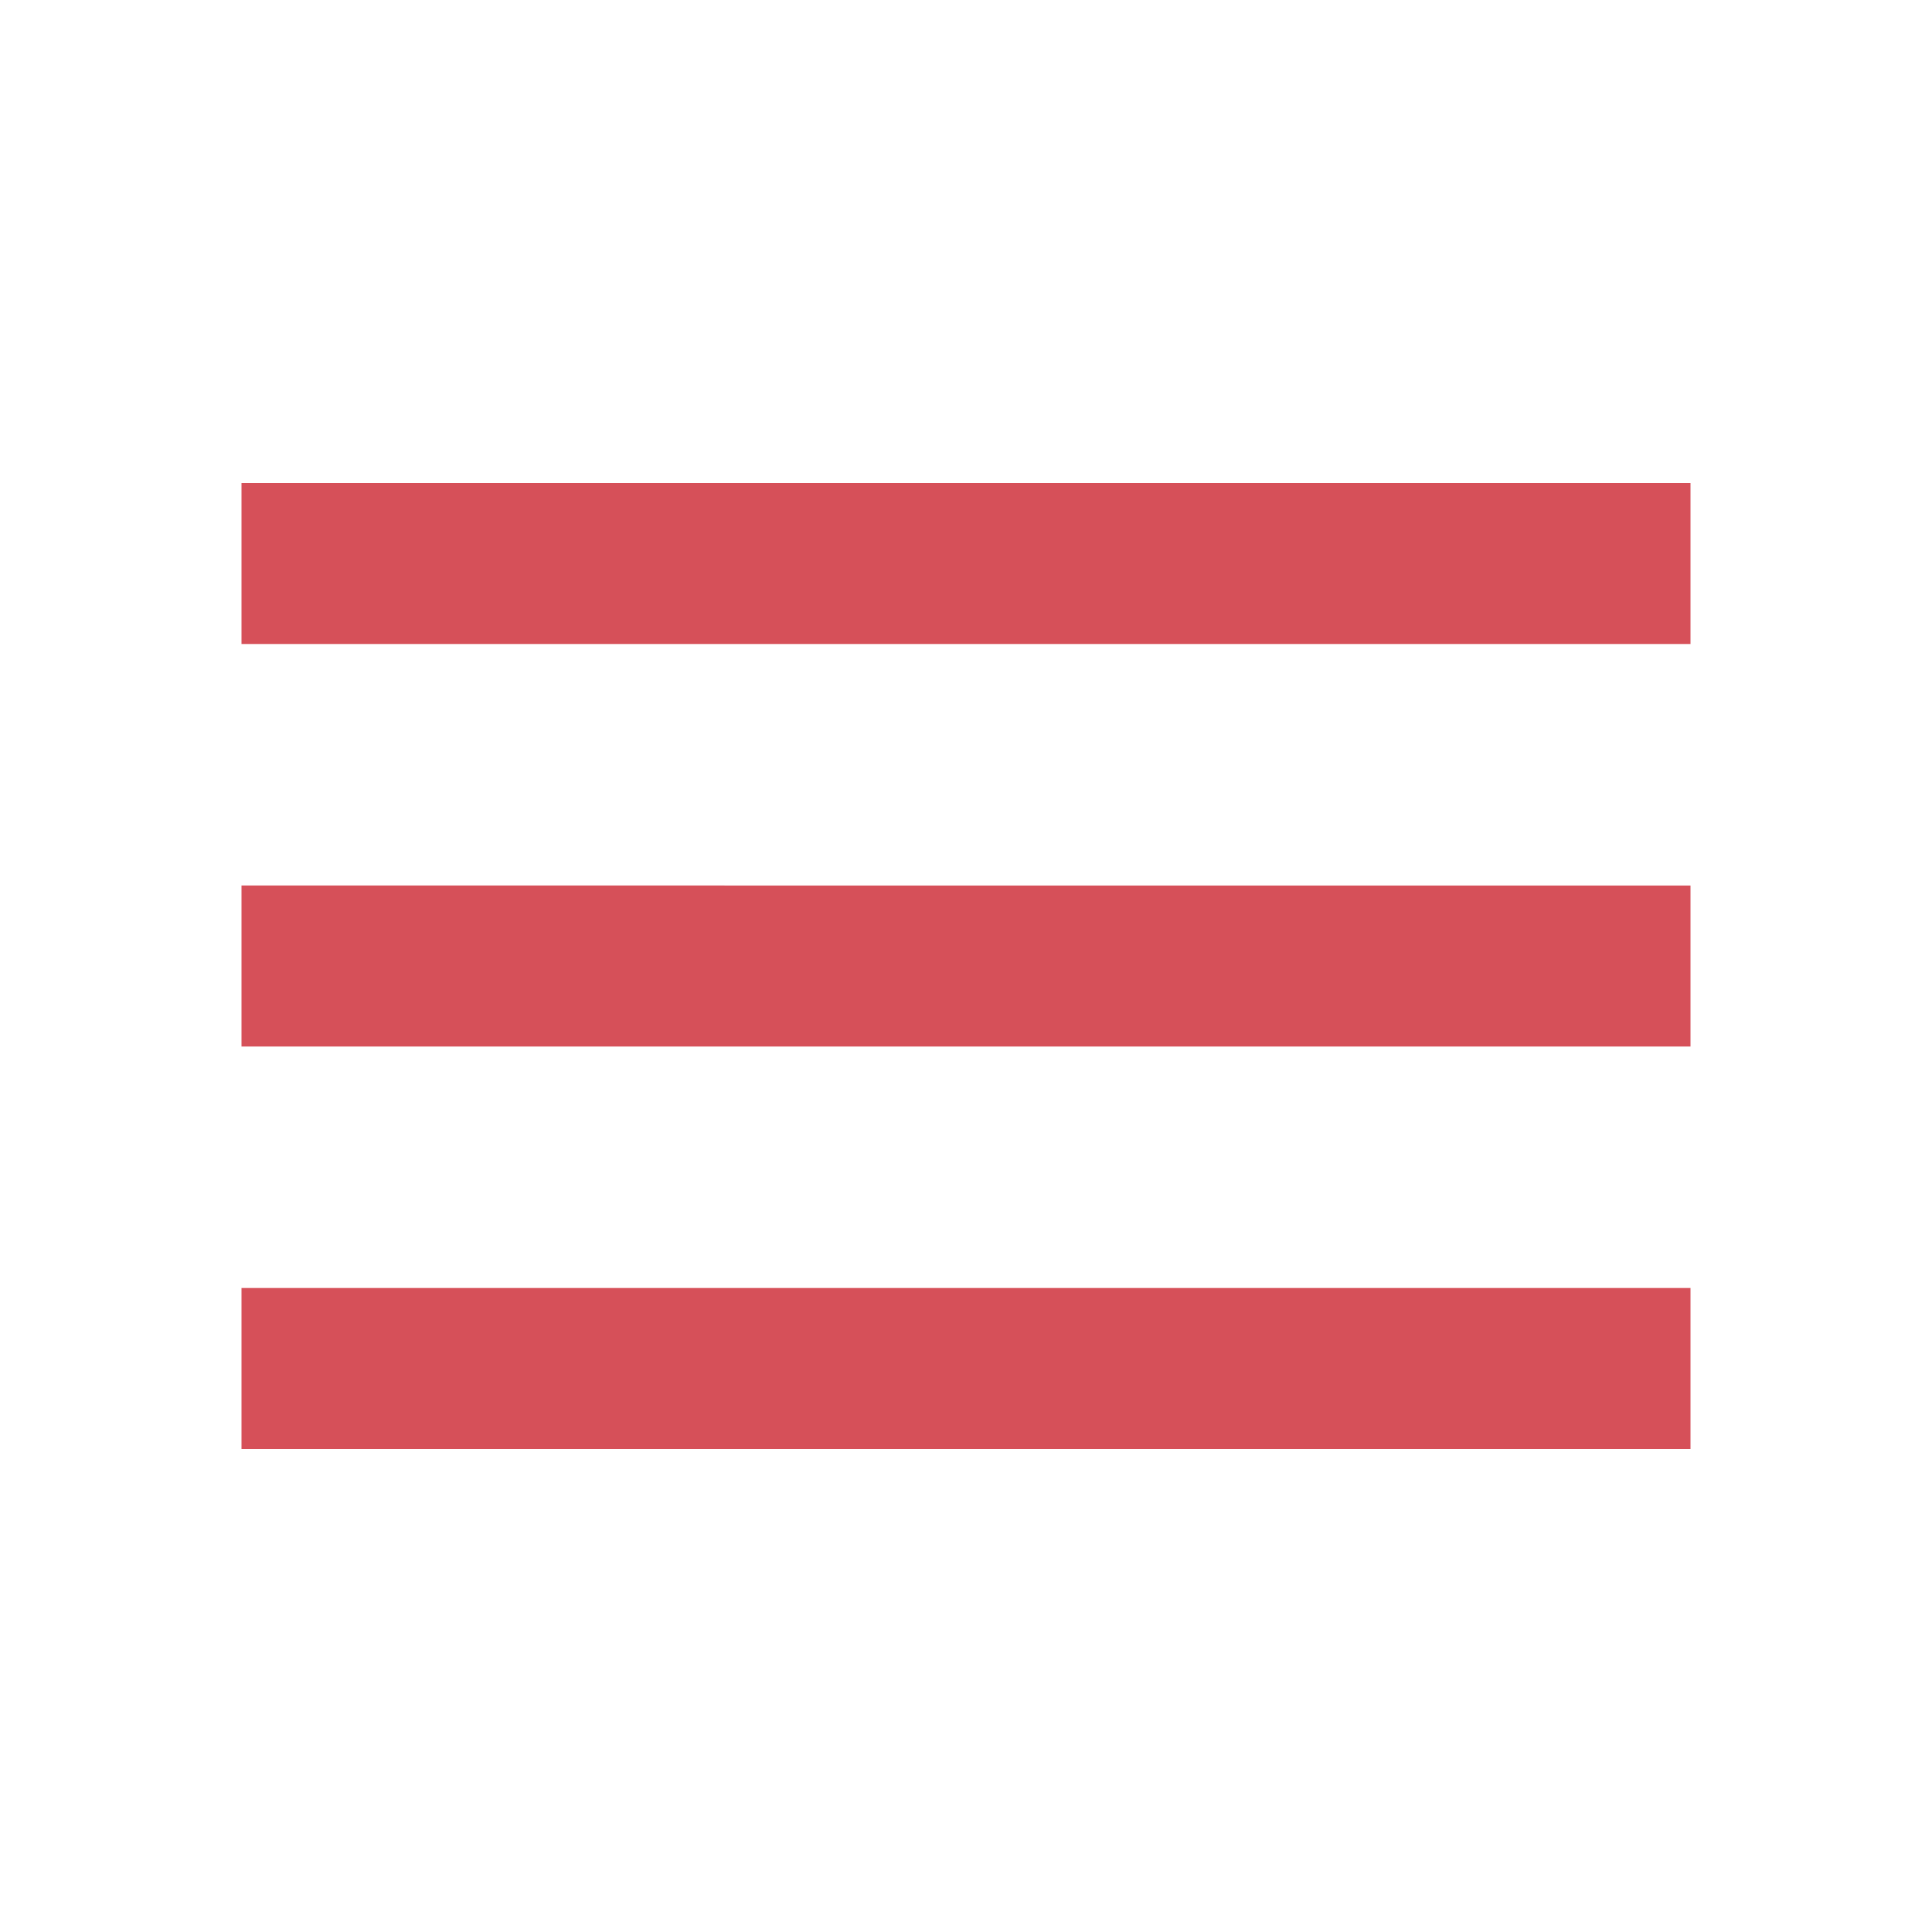 <svg xmlns="http://www.w3.org/2000/svg" height="24px" viewBox="0 0 24 24" width="24px" fill="#D65059"><path d="M0 0h24v24H0V0z" fill="none"/><path d="M3 18h18v-2H3v2zm0-5h18v-2H3v2zm0-7v2h18V6H3z"/></svg>